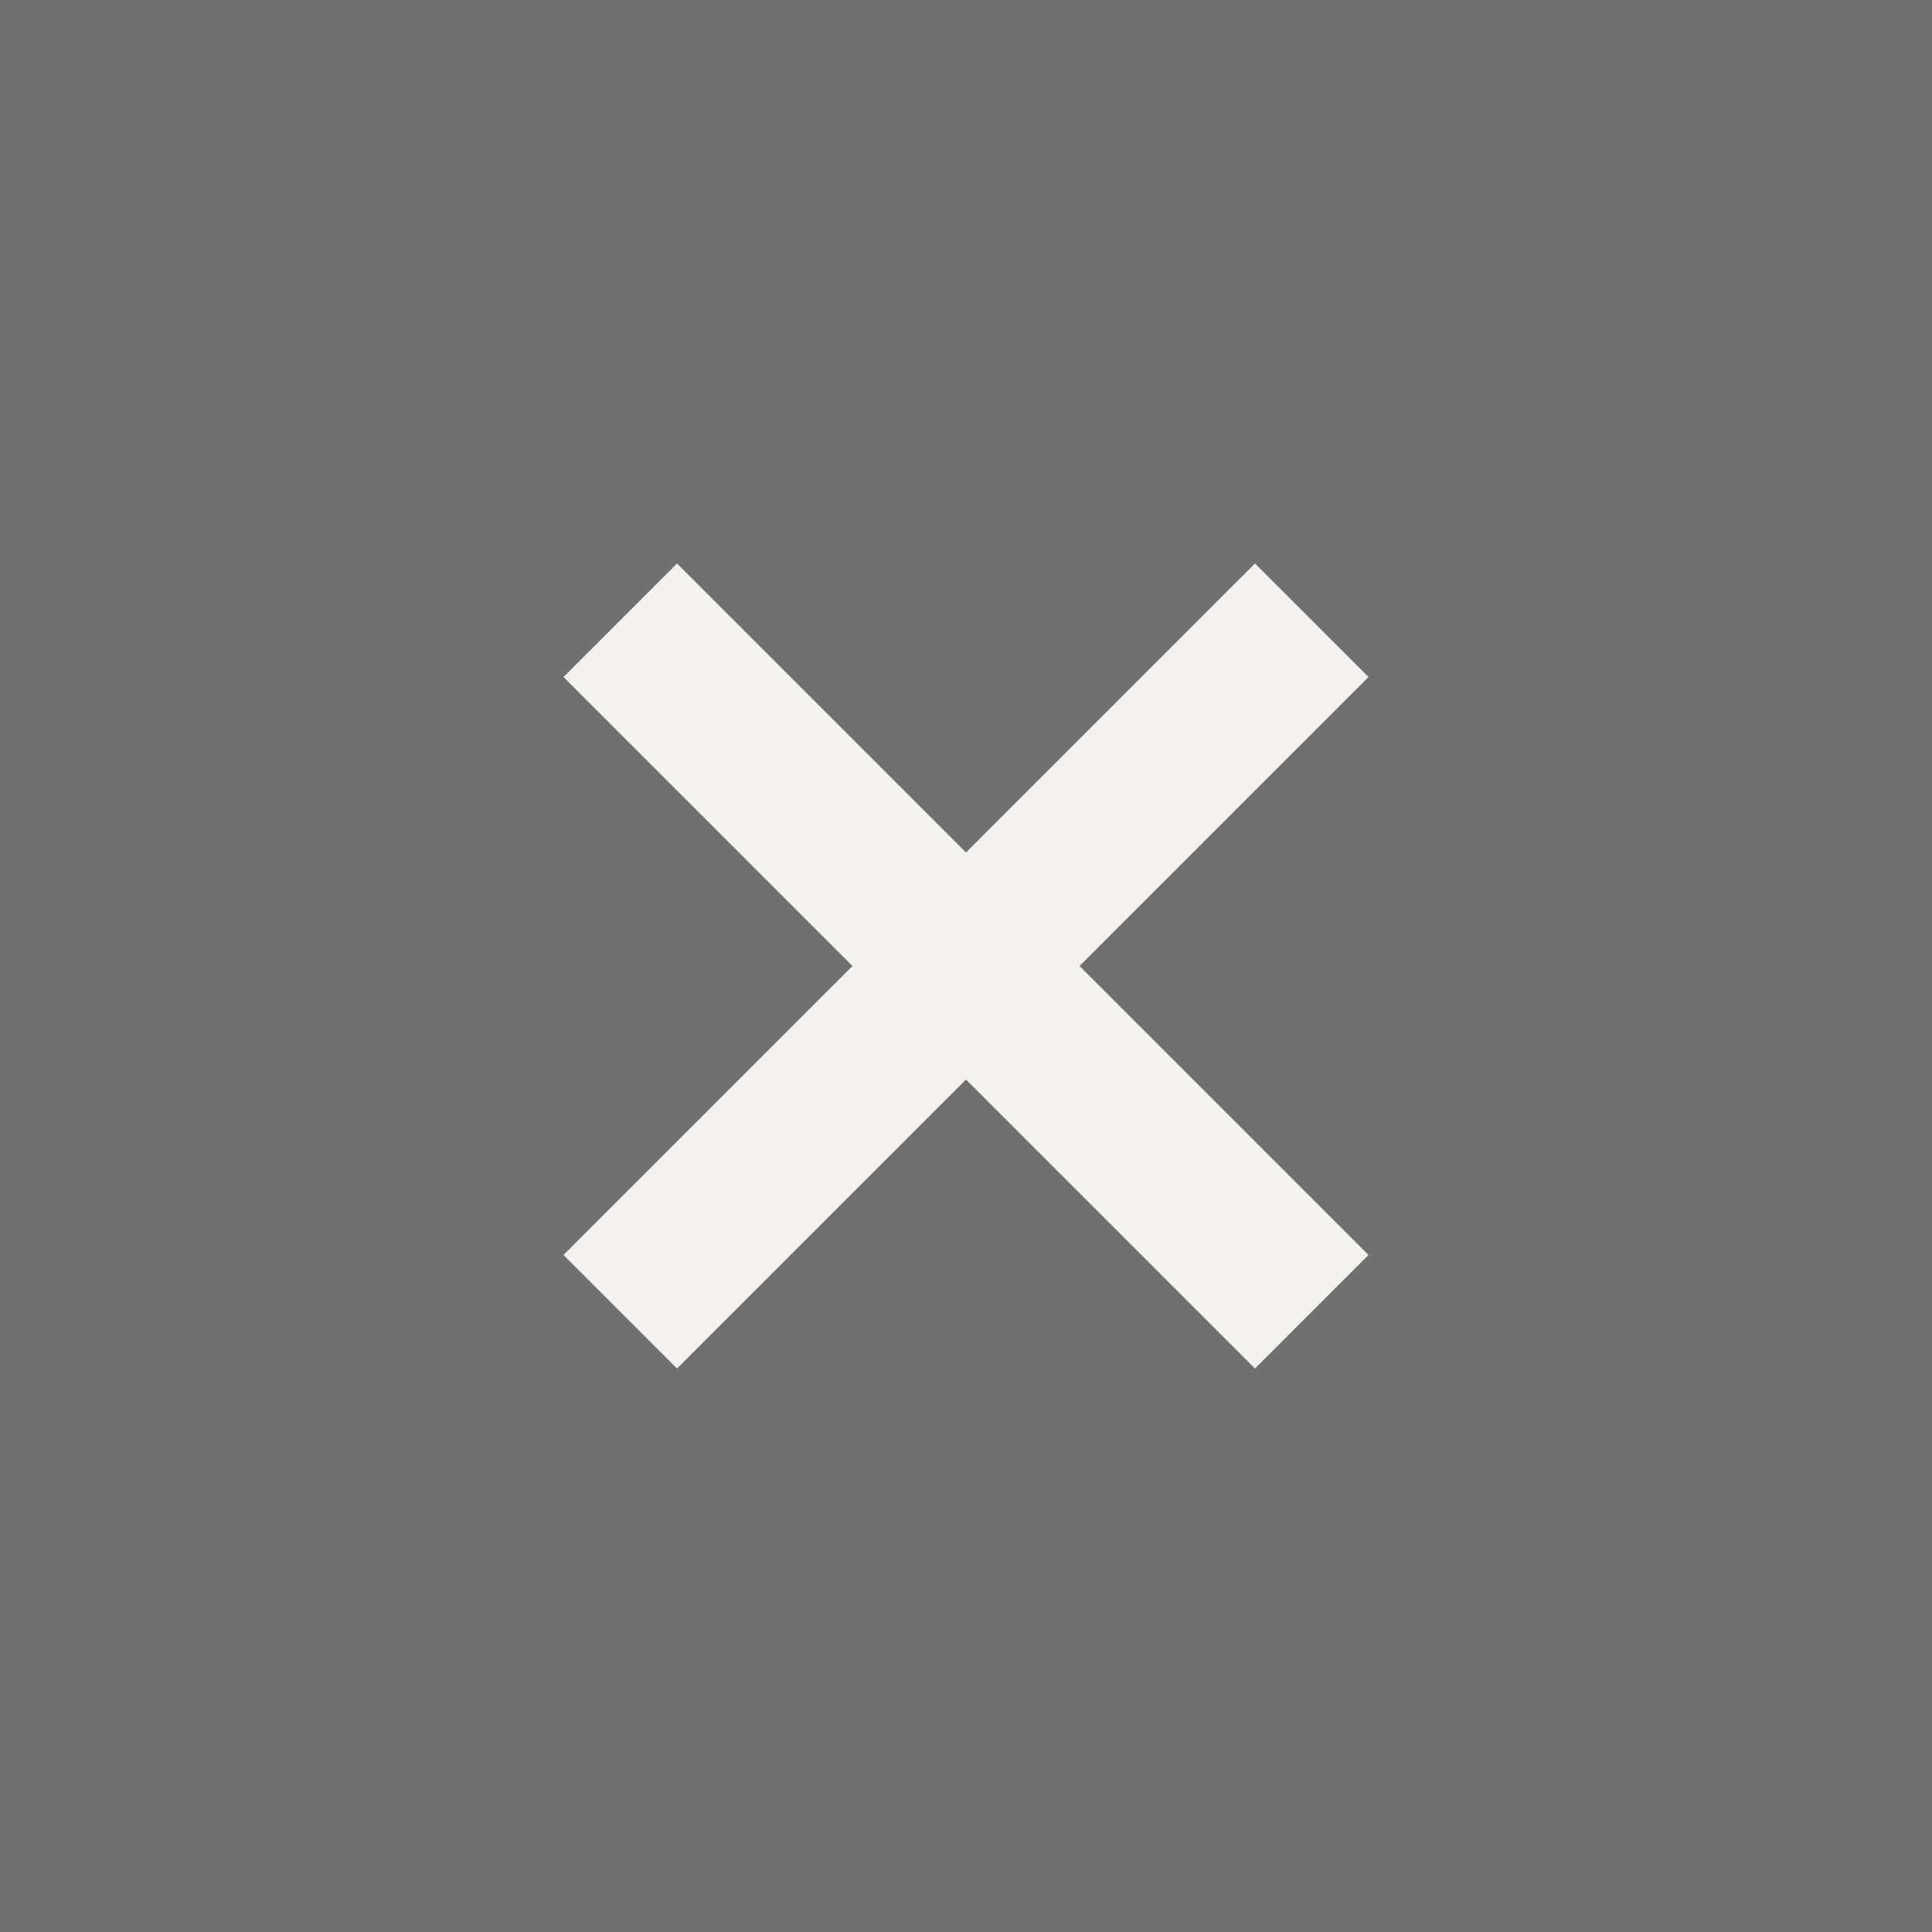 <svg xmlns="http://www.w3.org/2000/svg" width="24" height="24" viewBox="0 0 24 24" fill="#EEEDEB" opacity="0.7">
  <rect x="0" y="0" width="24" height="24" fill="#333333" stroke="none"/>
  <path d="M 17,8.41 15.59,7 12,10.59 8.41,7 7,8.41 10.59,12 7,15.59 8.41,17 12,13.41 15.59,17 17,15.59 13.41,12 Z"/>
</svg>
